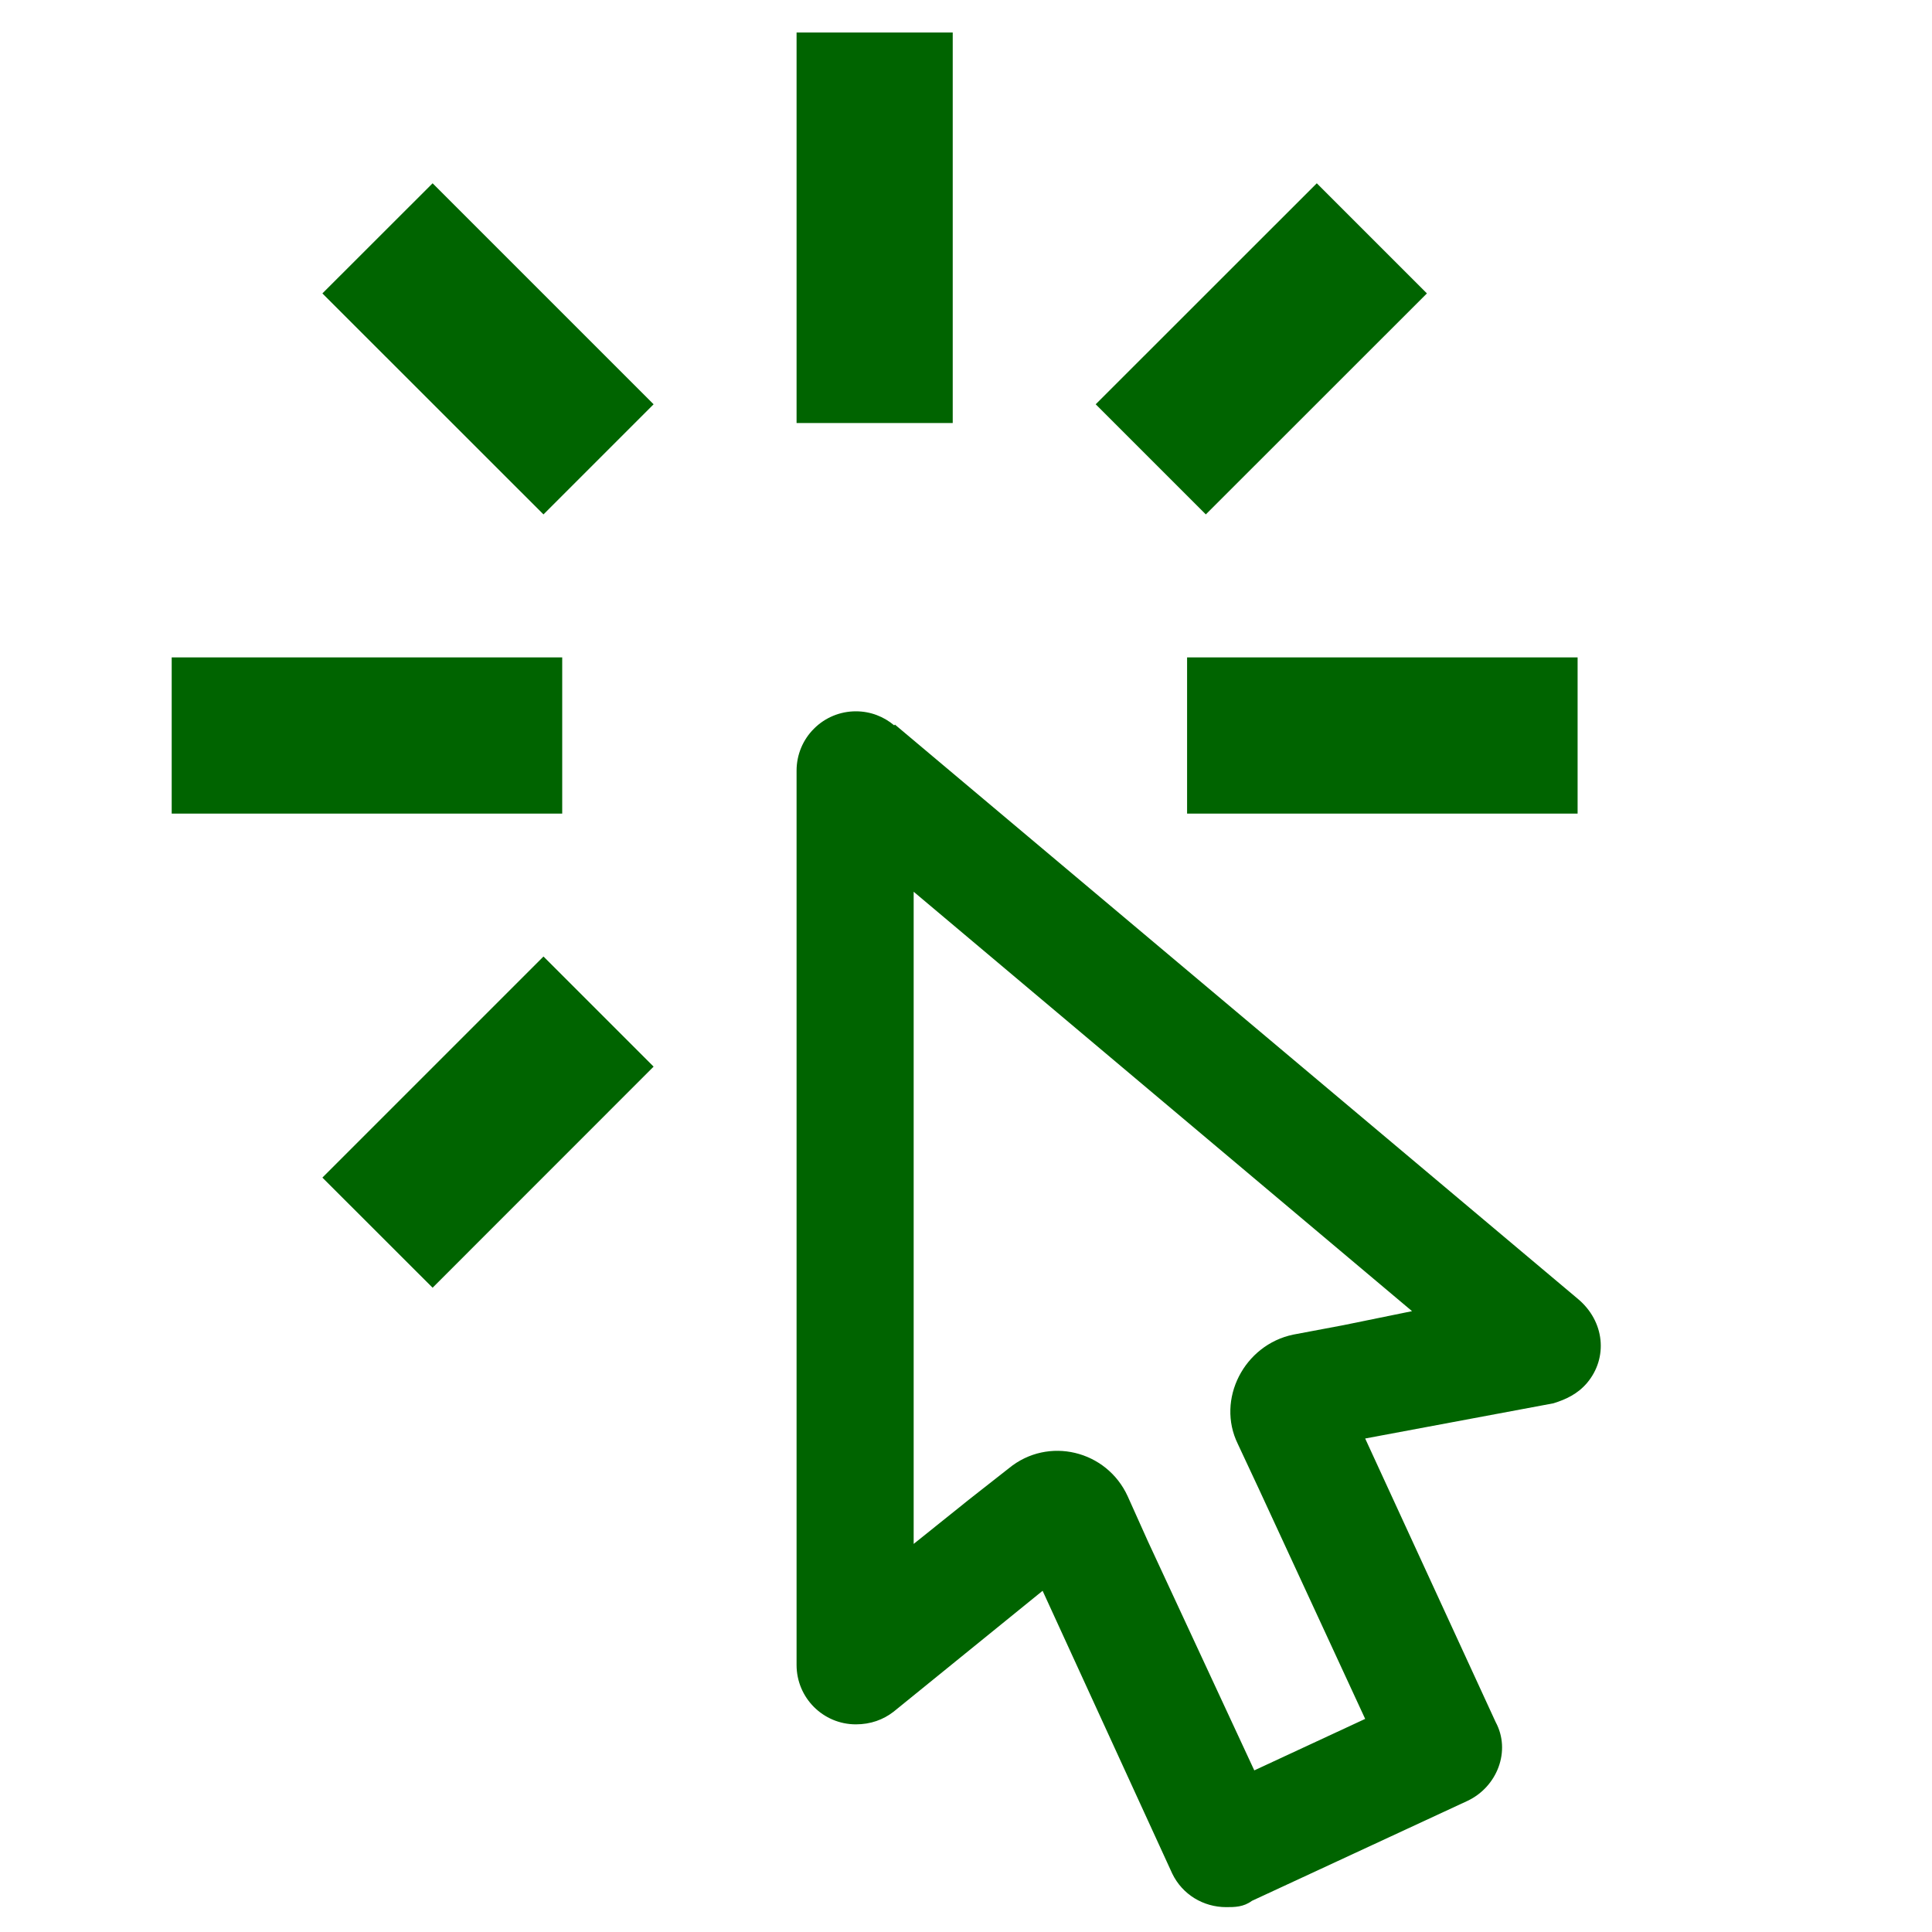 <svg width="23" height="23" viewBox="0 0 23 23" fill="none" xmlns="http://www.w3.org/2000/svg">
<g id="cursor-default-click-outline" clip-path="url(#clip0_173_9758)">
<path id="Vector" d="M10.877 10.616L16.81 15.609L15.992 15.776L15.397 15.888C14.811 16.009 14.476 16.66 14.736 17.19L14.988 17.729L16.252 20.463L14.932 21.076L13.667 18.352L13.425 17.813C13.174 17.264 12.477 17.097 12.012 17.478L11.538 17.85L10.877 18.38V10.616ZM10.189 8.468C10.002 8.468 9.822 8.542 9.69 8.675C9.557 8.807 9.483 8.987 9.483 9.174V19.821C9.483 20.212 9.799 20.528 10.189 20.528C10.366 20.528 10.515 20.472 10.636 20.379L12.412 18.938L13.955 22.304C14.076 22.555 14.327 22.704 14.597 22.704C14.699 22.704 14.802 22.704 14.904 22.629L17.47 21.439C17.824 21.272 17.991 20.844 17.805 20.5L16.252 17.125L18.493 16.706C18.642 16.66 18.781 16.595 18.893 16.464C19.144 16.167 19.107 15.73 18.781 15.46L10.654 8.626L10.645 8.635C10.524 8.533 10.366 8.468 10.189 8.468ZM14.132 9.686V7.826H18.781V9.686H14.132ZM13.044 4.813L15.676 2.182L16.987 3.493L14.355 6.124L13.044 4.813ZM9.483 0.387H11.342V5.036H9.483V0.387ZM3.838 14.019L6.47 11.387L7.781 12.698L5.15 15.33L3.838 14.019ZM3.838 3.493L5.15 2.182L7.781 4.813L6.47 6.124L3.838 3.493ZM6.693 9.686H2.044V7.826H6.693V9.686Z" fill="#006400"/>
</g>
<defs>
<clipPath id="clip0_173_9758">
<rect width="22.317" height="22.317" fill="white" transform="translate(0.184 0.387)"/>
</clipPath>
</defs>
</svg>
